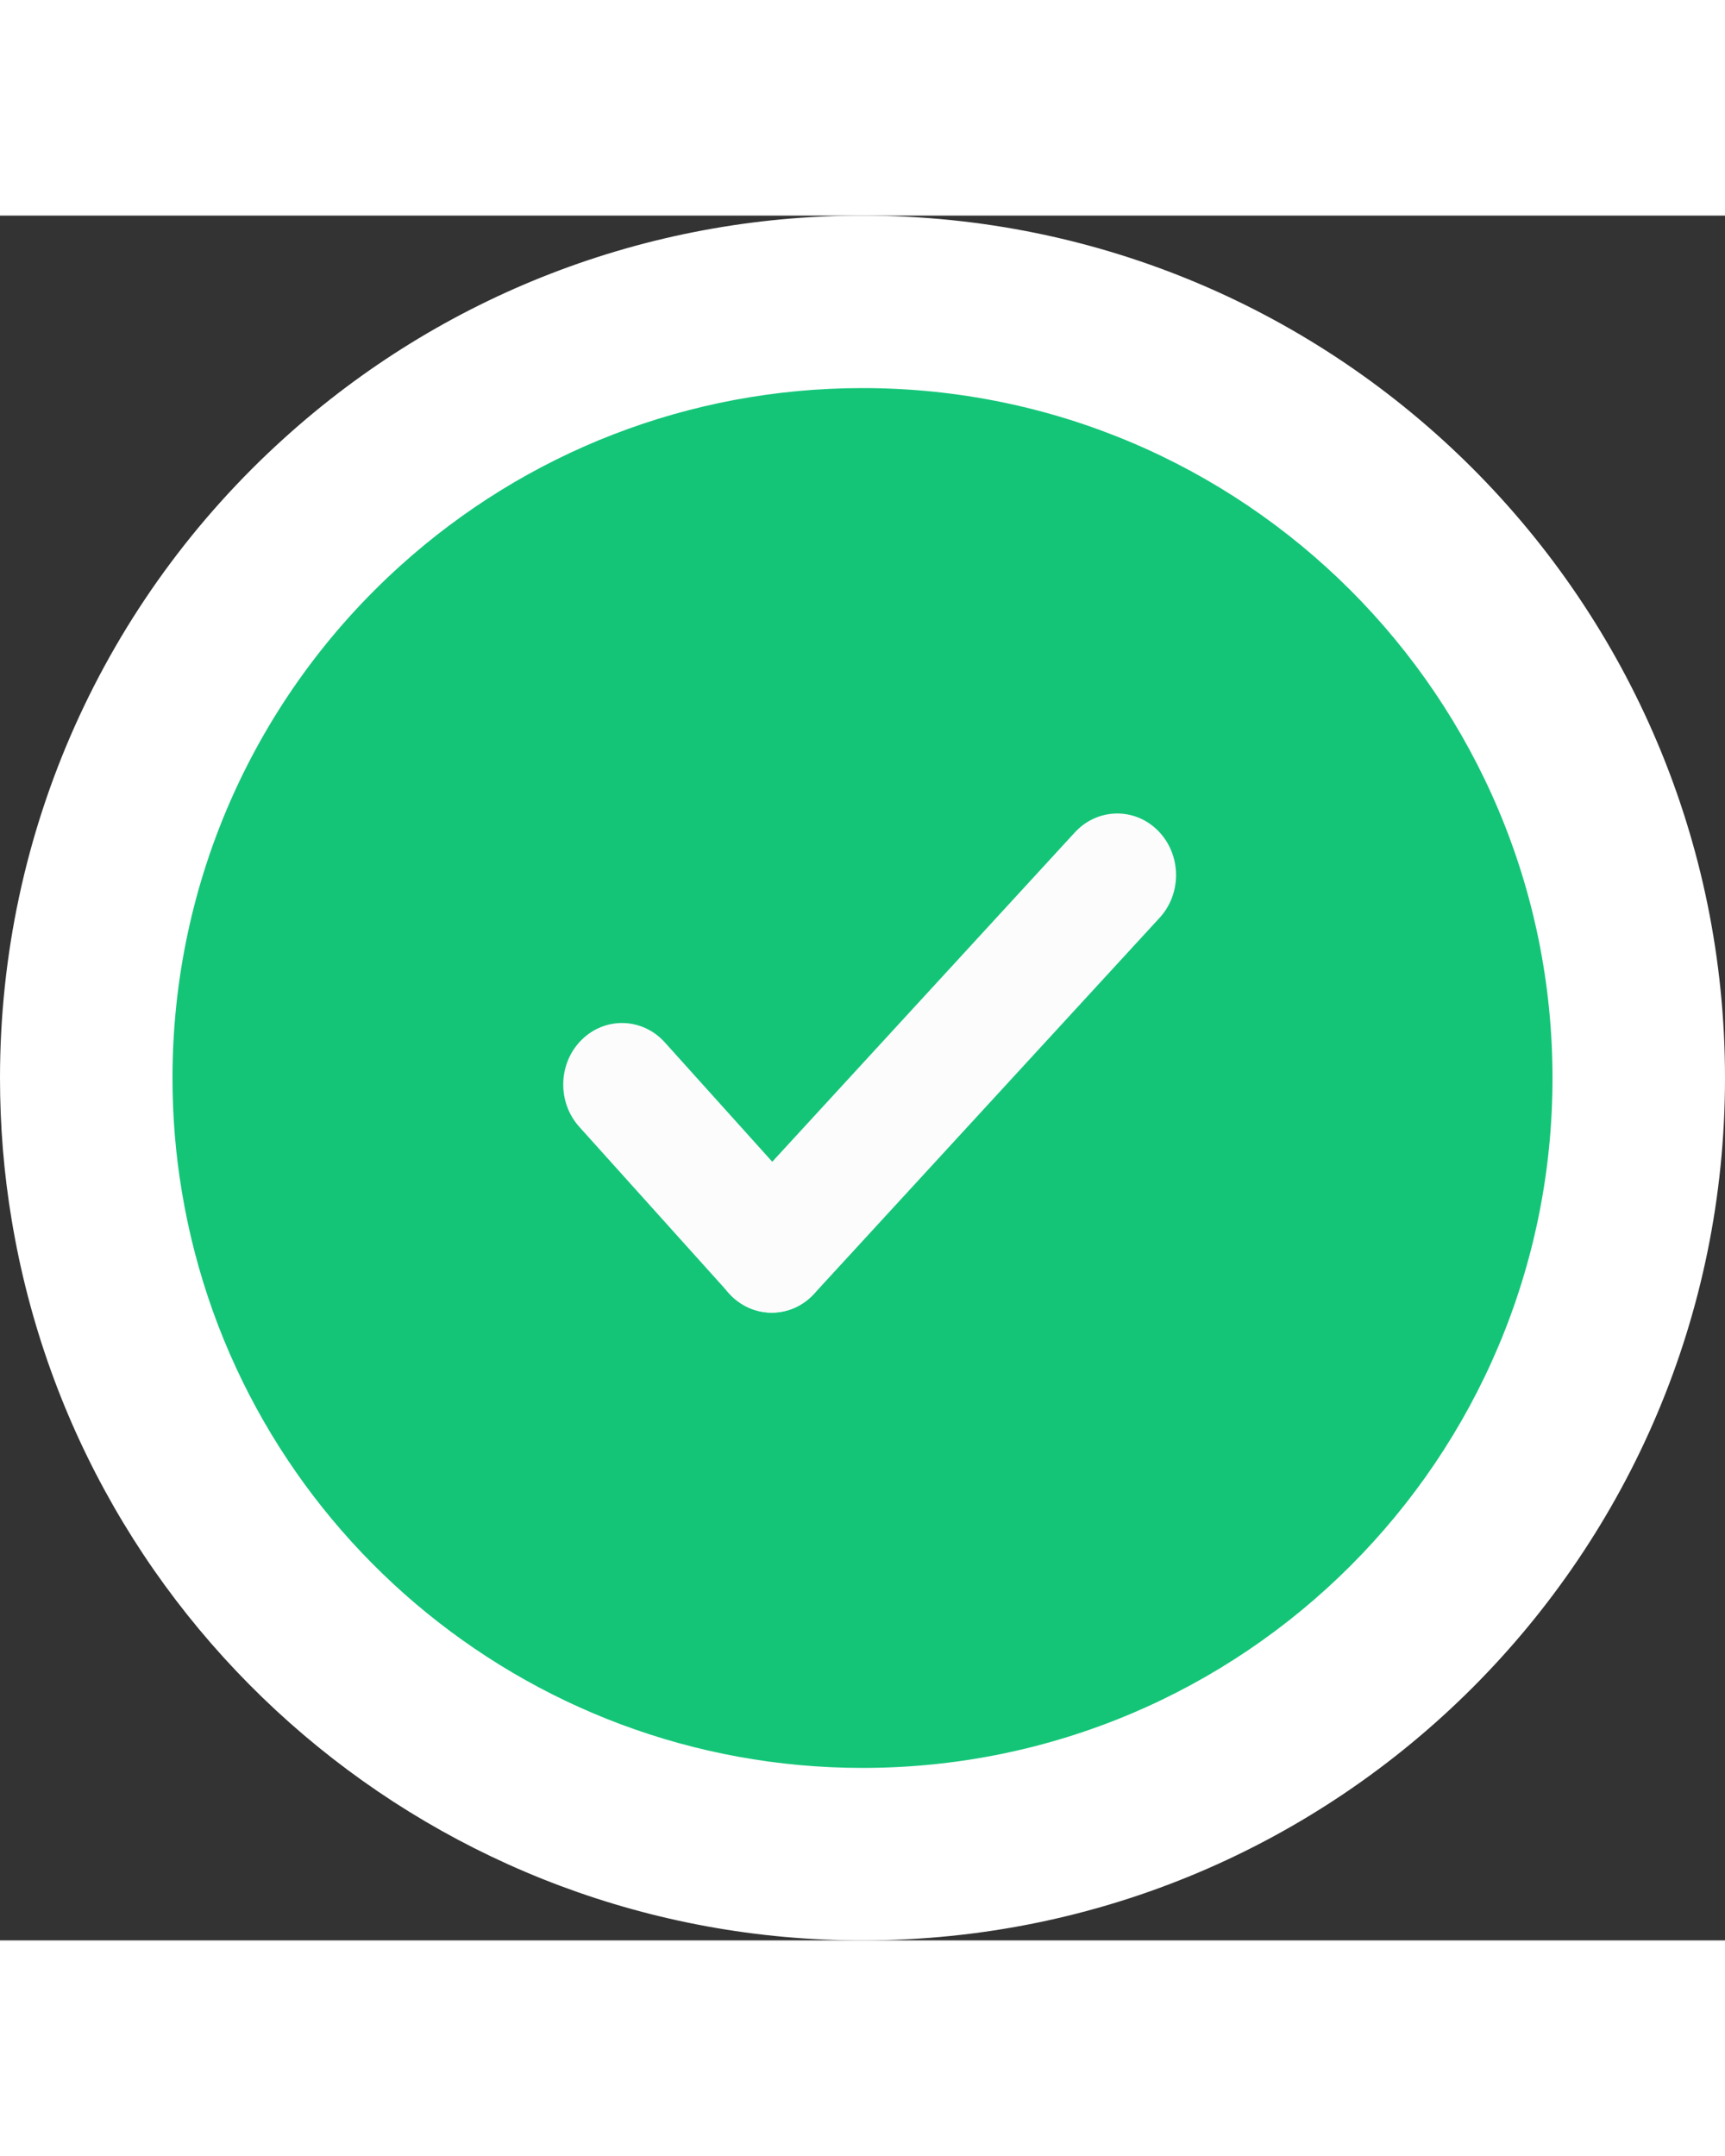 <svg width="16px" height="20px" viewBox="0 0 20 20" version="1.1" xmlns="http://www.w3.org/2000/svg" xmlns:xlink="http://www.w3.org/1999/xlink">
    <rect x="0" y="0" width="20" height="20" fill="#333333" stroke="none"/>
    <!-- Generator: Sketch 41 (35326) - http://www.bohemiancoding.com/sketch -->
    <defs></defs>
    <g id="Symbols" stroke="none" stroke-width="1" fill="none" fill-rule="evenodd">
        <g id="icons/imgSelect/green" transform="translate(-2, -2)">
            <g id="Window-Check" transform="translate(2, 2)">
                <path d="M20,10 C20,15.523 15.523,20 10,20 C5.09,20 0.928,16.438 0.135,11.644 C0.045,11.107 0,10.557 0,10 C0,7.135 1.212,4.463 3.295,2.581 C5.12,0.93 7.488,0 10,0 C15.523,0 20,4.477 20,10 Z" id="Stroke-471" fill="#FFFFFF"></path>
                <path d="M18,10 C18,14.419 14.419,18 10,18 C6.072,18 2.742,15.15 2.108,11.315 C2.036,10.885 2,10.445 2,10 C2,7.708 2.97,5.571 4.636,4.065 C6.096,2.744 7.99,2 10,2 C14.418,2 18,5.582 18,10 Z" id="Stroke-471-Copy" fill="#14C578"></path>
                <path d="M12.462,7.152 L8.457,11.512 C8.195,11.796 8.204,12.248 8.475,12.522 C8.746,12.795 9.178,12.787 9.439,12.502 L13.445,8.142 C13.706,7.858 13.698,7.406 13.426,7.132 C13.155,6.859 12.723,6.868 12.462,7.152 Z" id="Stroke-475" fill="#FCFCFD"></path>
                <path d="M6.716,10.566 L8.452,12.496 C8.71,12.783 9.141,12.797 9.415,12.526 C9.689,12.256 9.702,11.804 9.444,11.516 L7.708,9.587 C7.45,9.3 7.018,9.286 6.744,9.557 C6.47,9.827 6.458,10.279 6.716,10.566 Z" id="Stroke-479" fill="#FCFCFD"></path>
            </g>
        </g>
    </g>
</svg>
